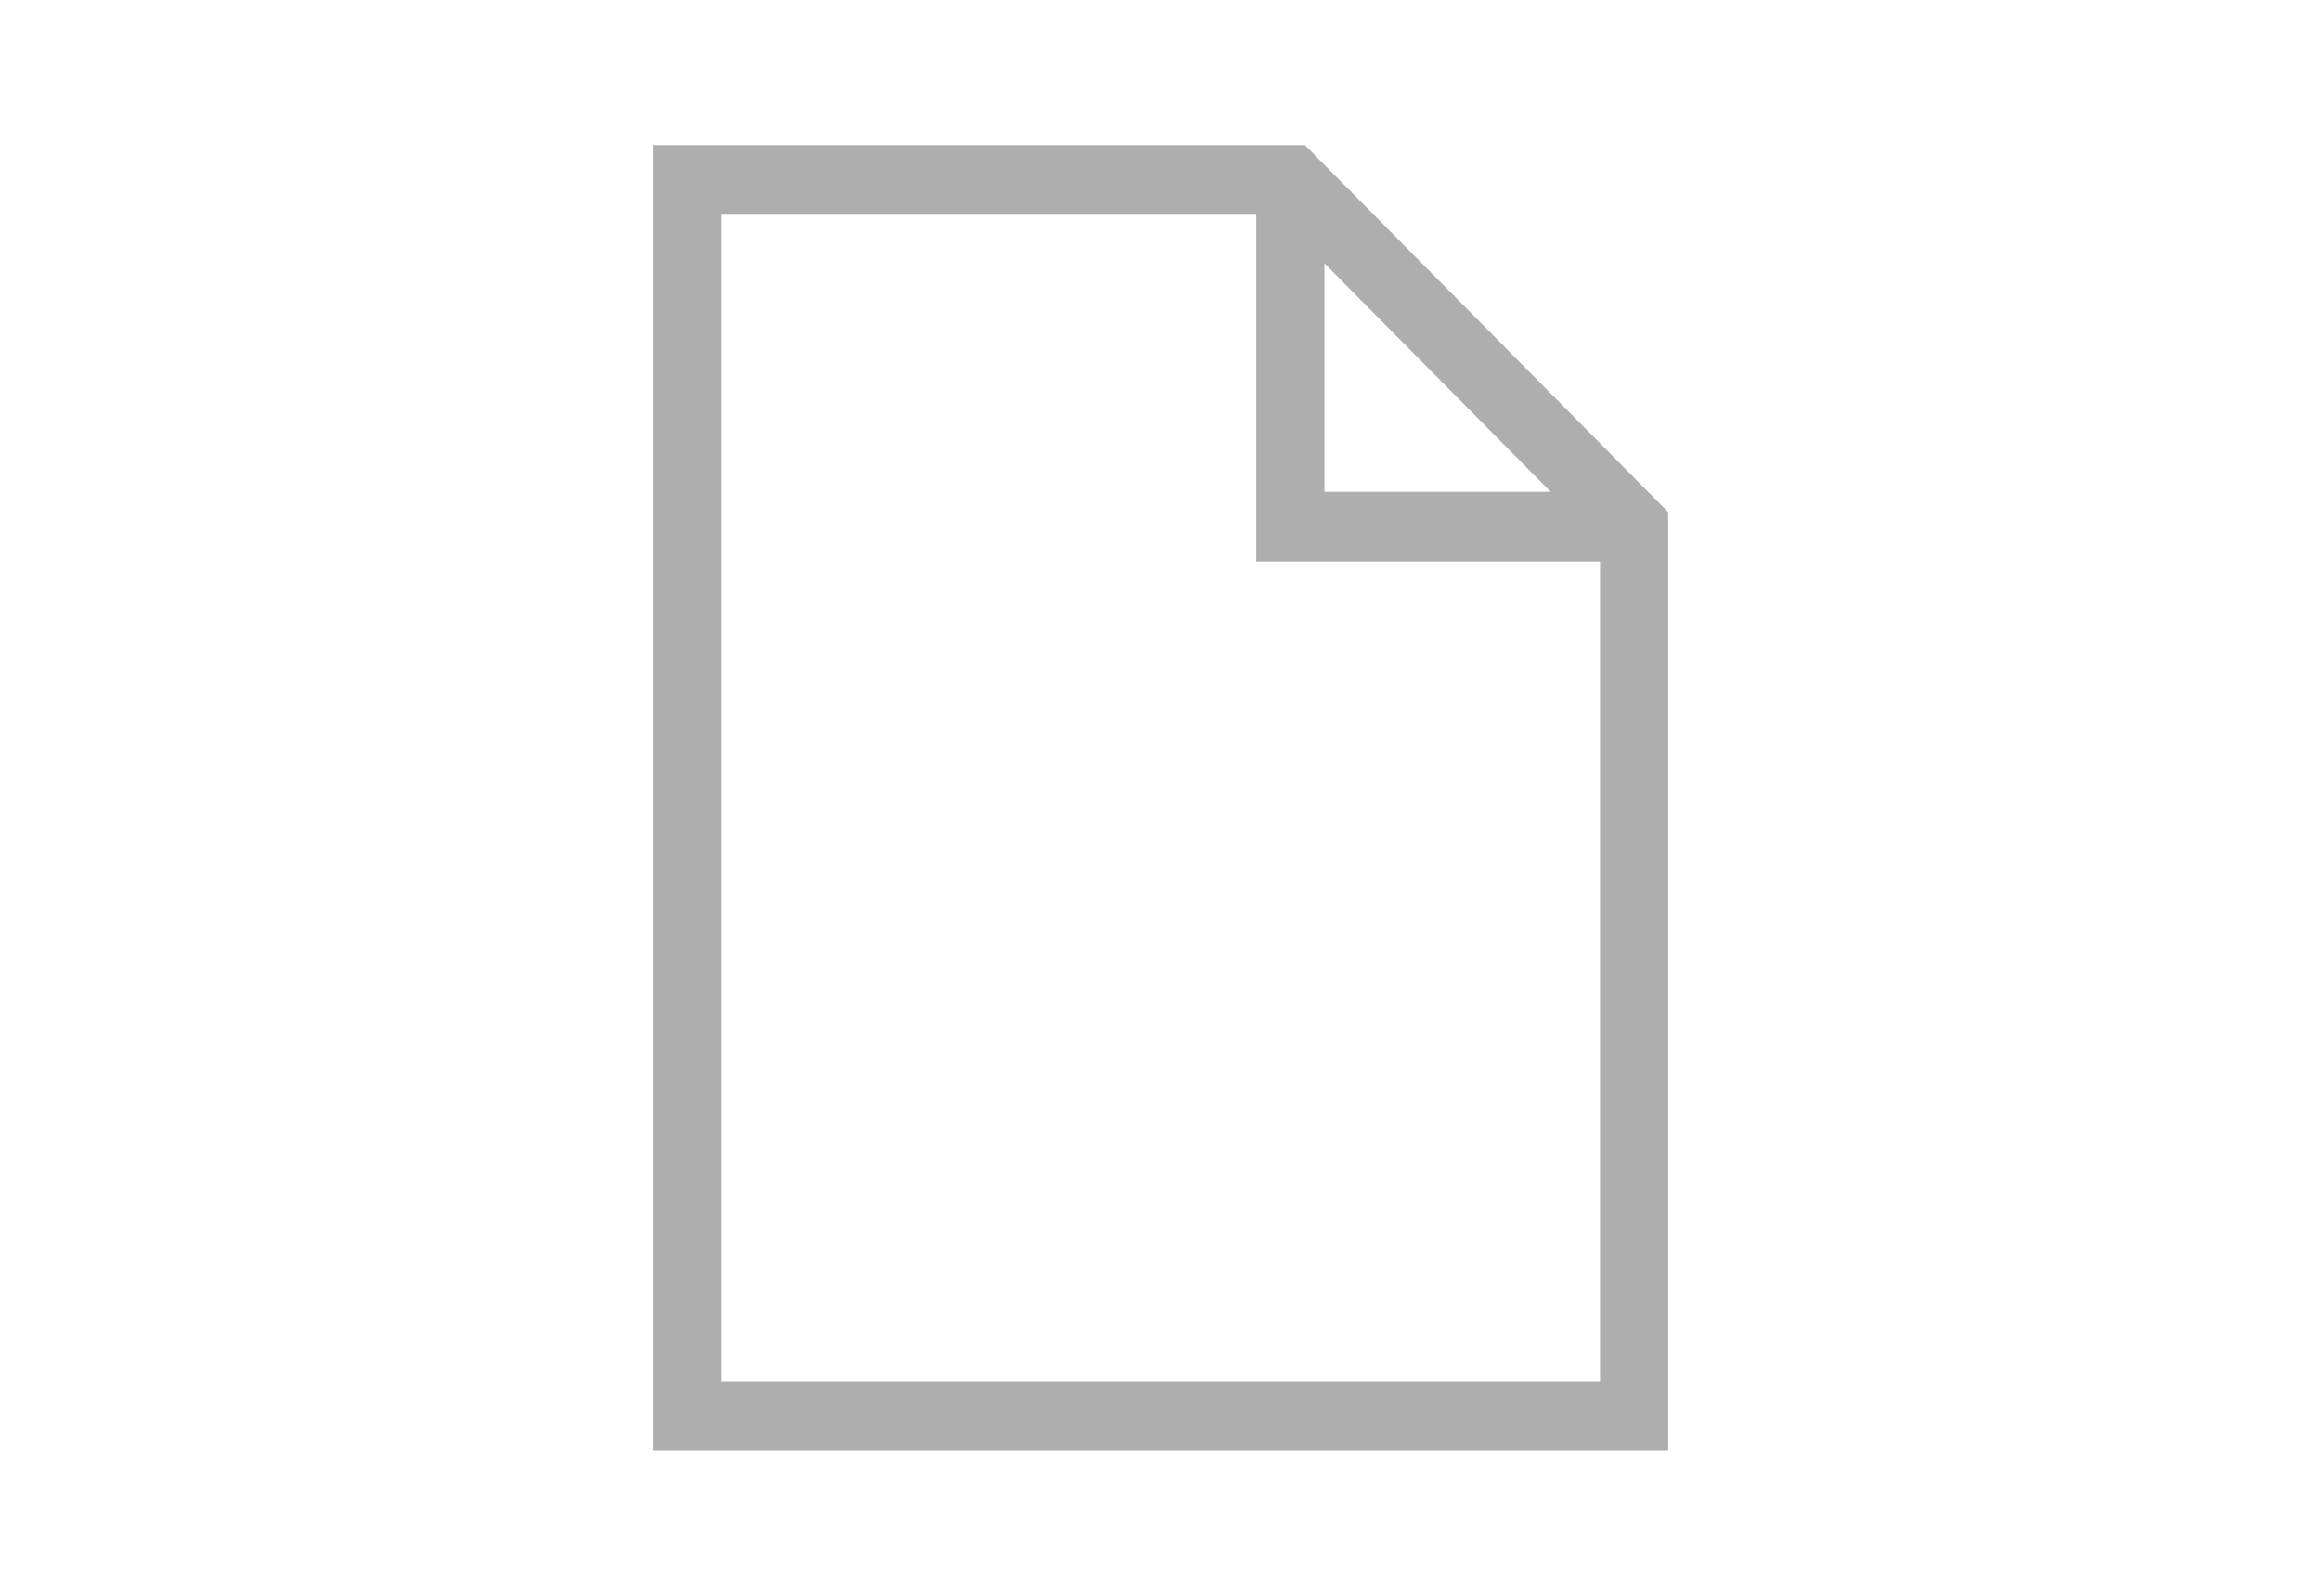 <?xml version="1.0" encoding="utf-8"?>
<!-- Generator: Adobe Illustrator 26.0.2, SVG Export Plug-In . SVG Version: 6.00 Build 0)  -->
<svg version="1.1" id="Layer_1" xmlns="http://www.w3.org/2000/svg" xmlns:xlink="http://www.w3.org/1999/xlink" x="0px" y="0px"
	 viewBox="0 0 32 22" style="enable-background:new 0 0 32 22;" xml:space="preserve">
<style type="text/css">
	.st0{fill:#AEAEAE;}
</style>
<path class="st0" d="M17.99,2H9v18h14V7.06L17.99,2z M18.26,3.63l3.12,3.15h-3.12V3.63z M9.95,19.04V2.96h7.37v4.78h4.74v11.3H9.95z
	"/>
</svg>

